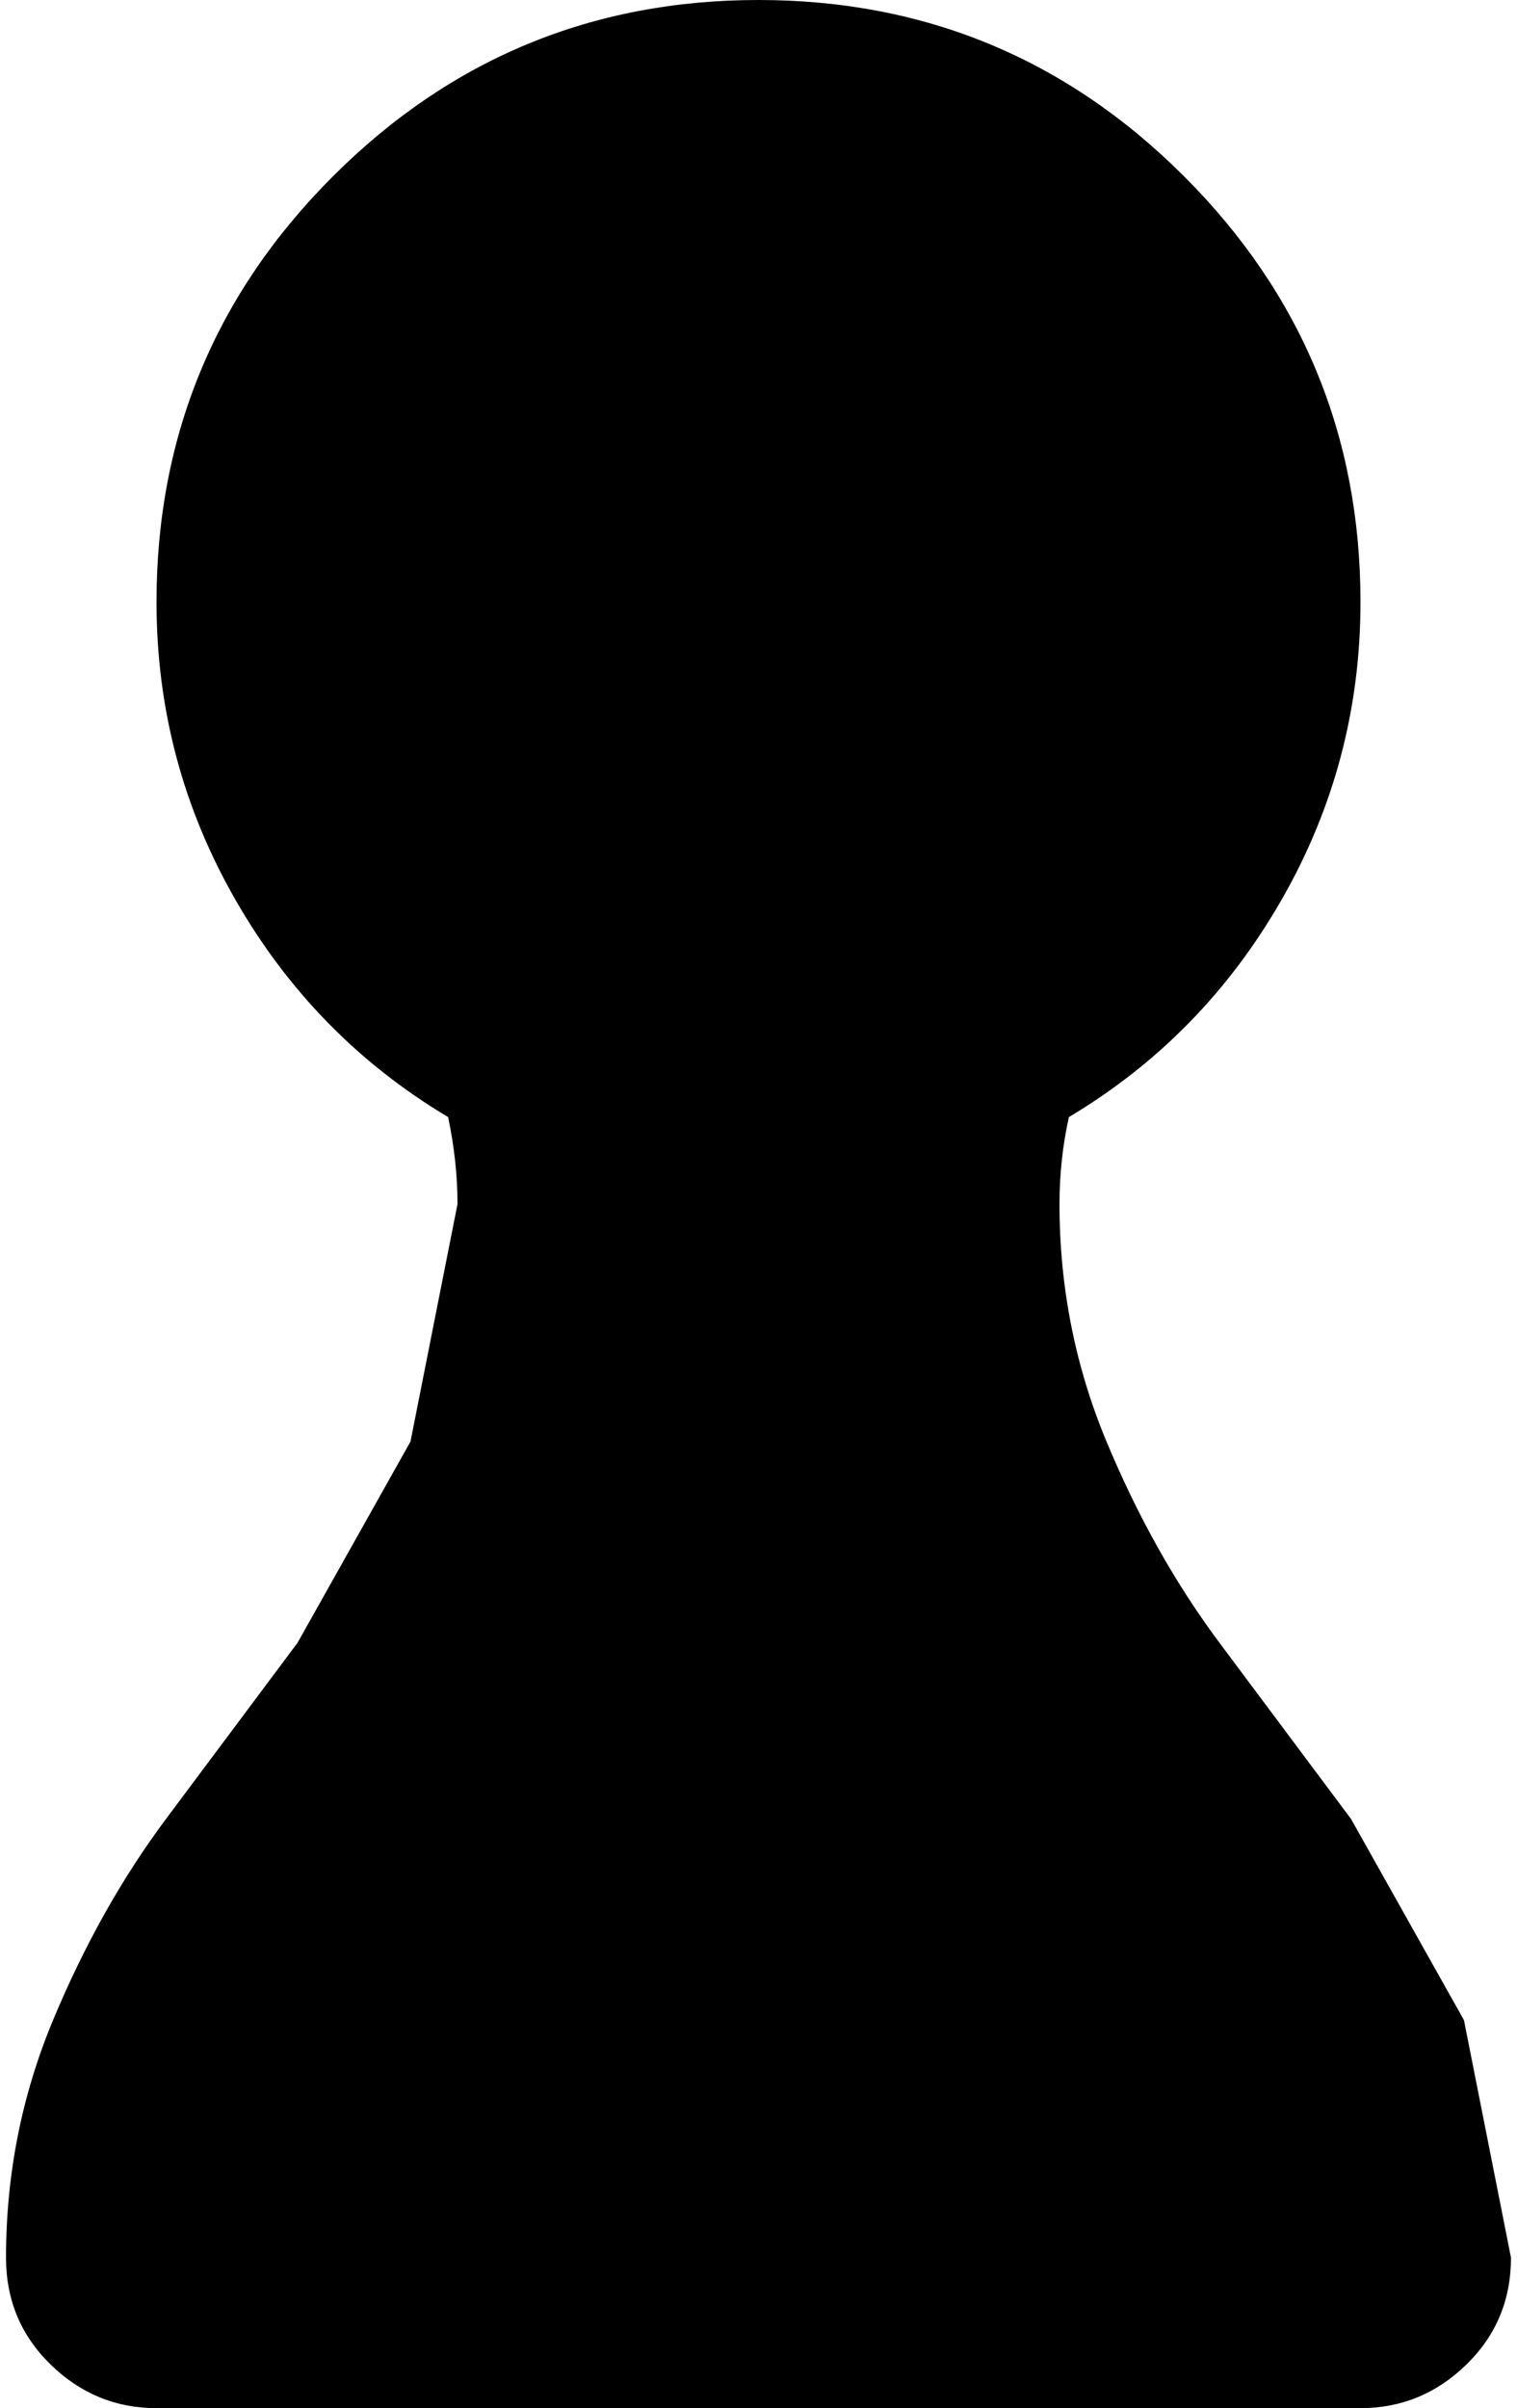 <svg xmlns="http://www.w3.org/2000/svg" width="0.63em" height="1em" viewBox="0 0 640 1024"><path fill="currentColor" d="M640 960q0 27-19 45.5t-45 18.5H64q-26 0-45-18.5T0 960q0-53 20-101t48-85.5l56-75l48-85.5l20-101q0-18-4-37q-57-34-90.5-92.5T64 256q0-106 75-181T320 0t181 75t75 181q0 68-33.5 126.5T452 475q-4 18-4 37q0 53 20 101t48 85.5l56 75l48 85.5z"/></svg>